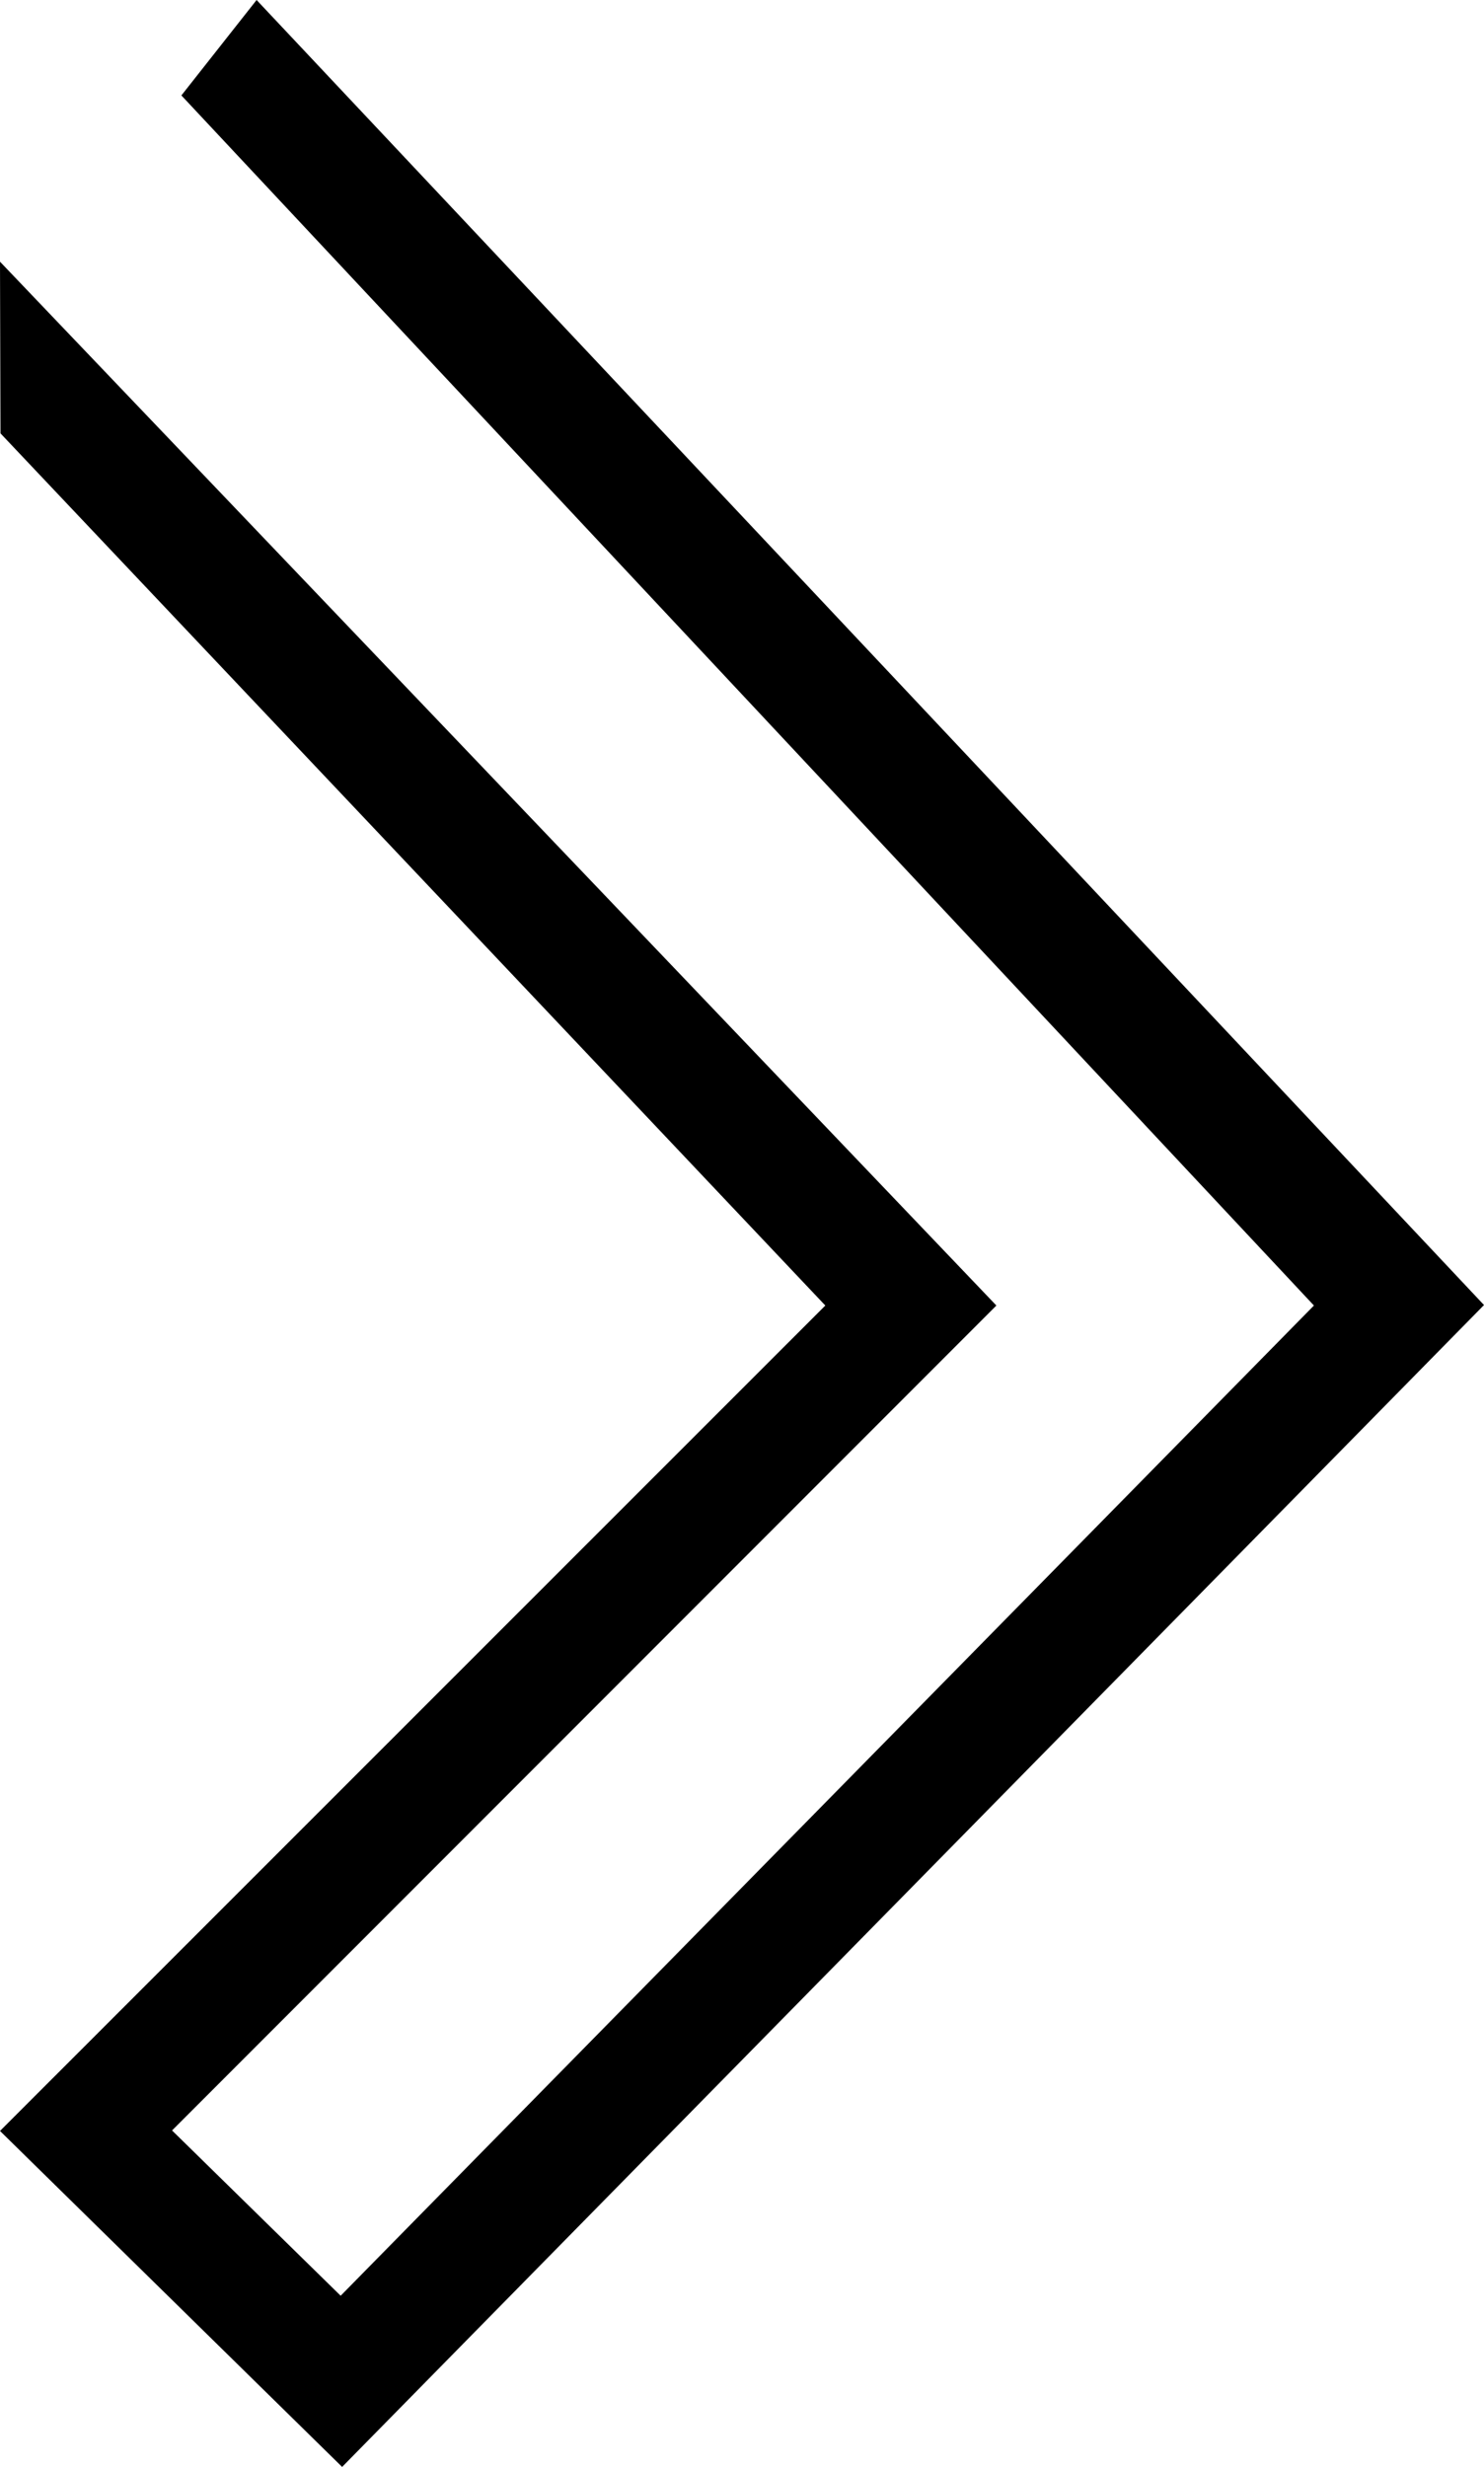 <svg xmlns="http://www.w3.org/2000/svg" viewBox="0 0 30.19 50.15">
          <polygon points="30.19 26.53 6.96 50.15 0 43.32 16.79 26.54 0.01 8.81 0 5.32 20.27 26.54 3.5 43.31 6.93 46.67 26.73 26.54 3.69 1.94 5.22 0 30.19 26.53"></polygon>
        </svg>